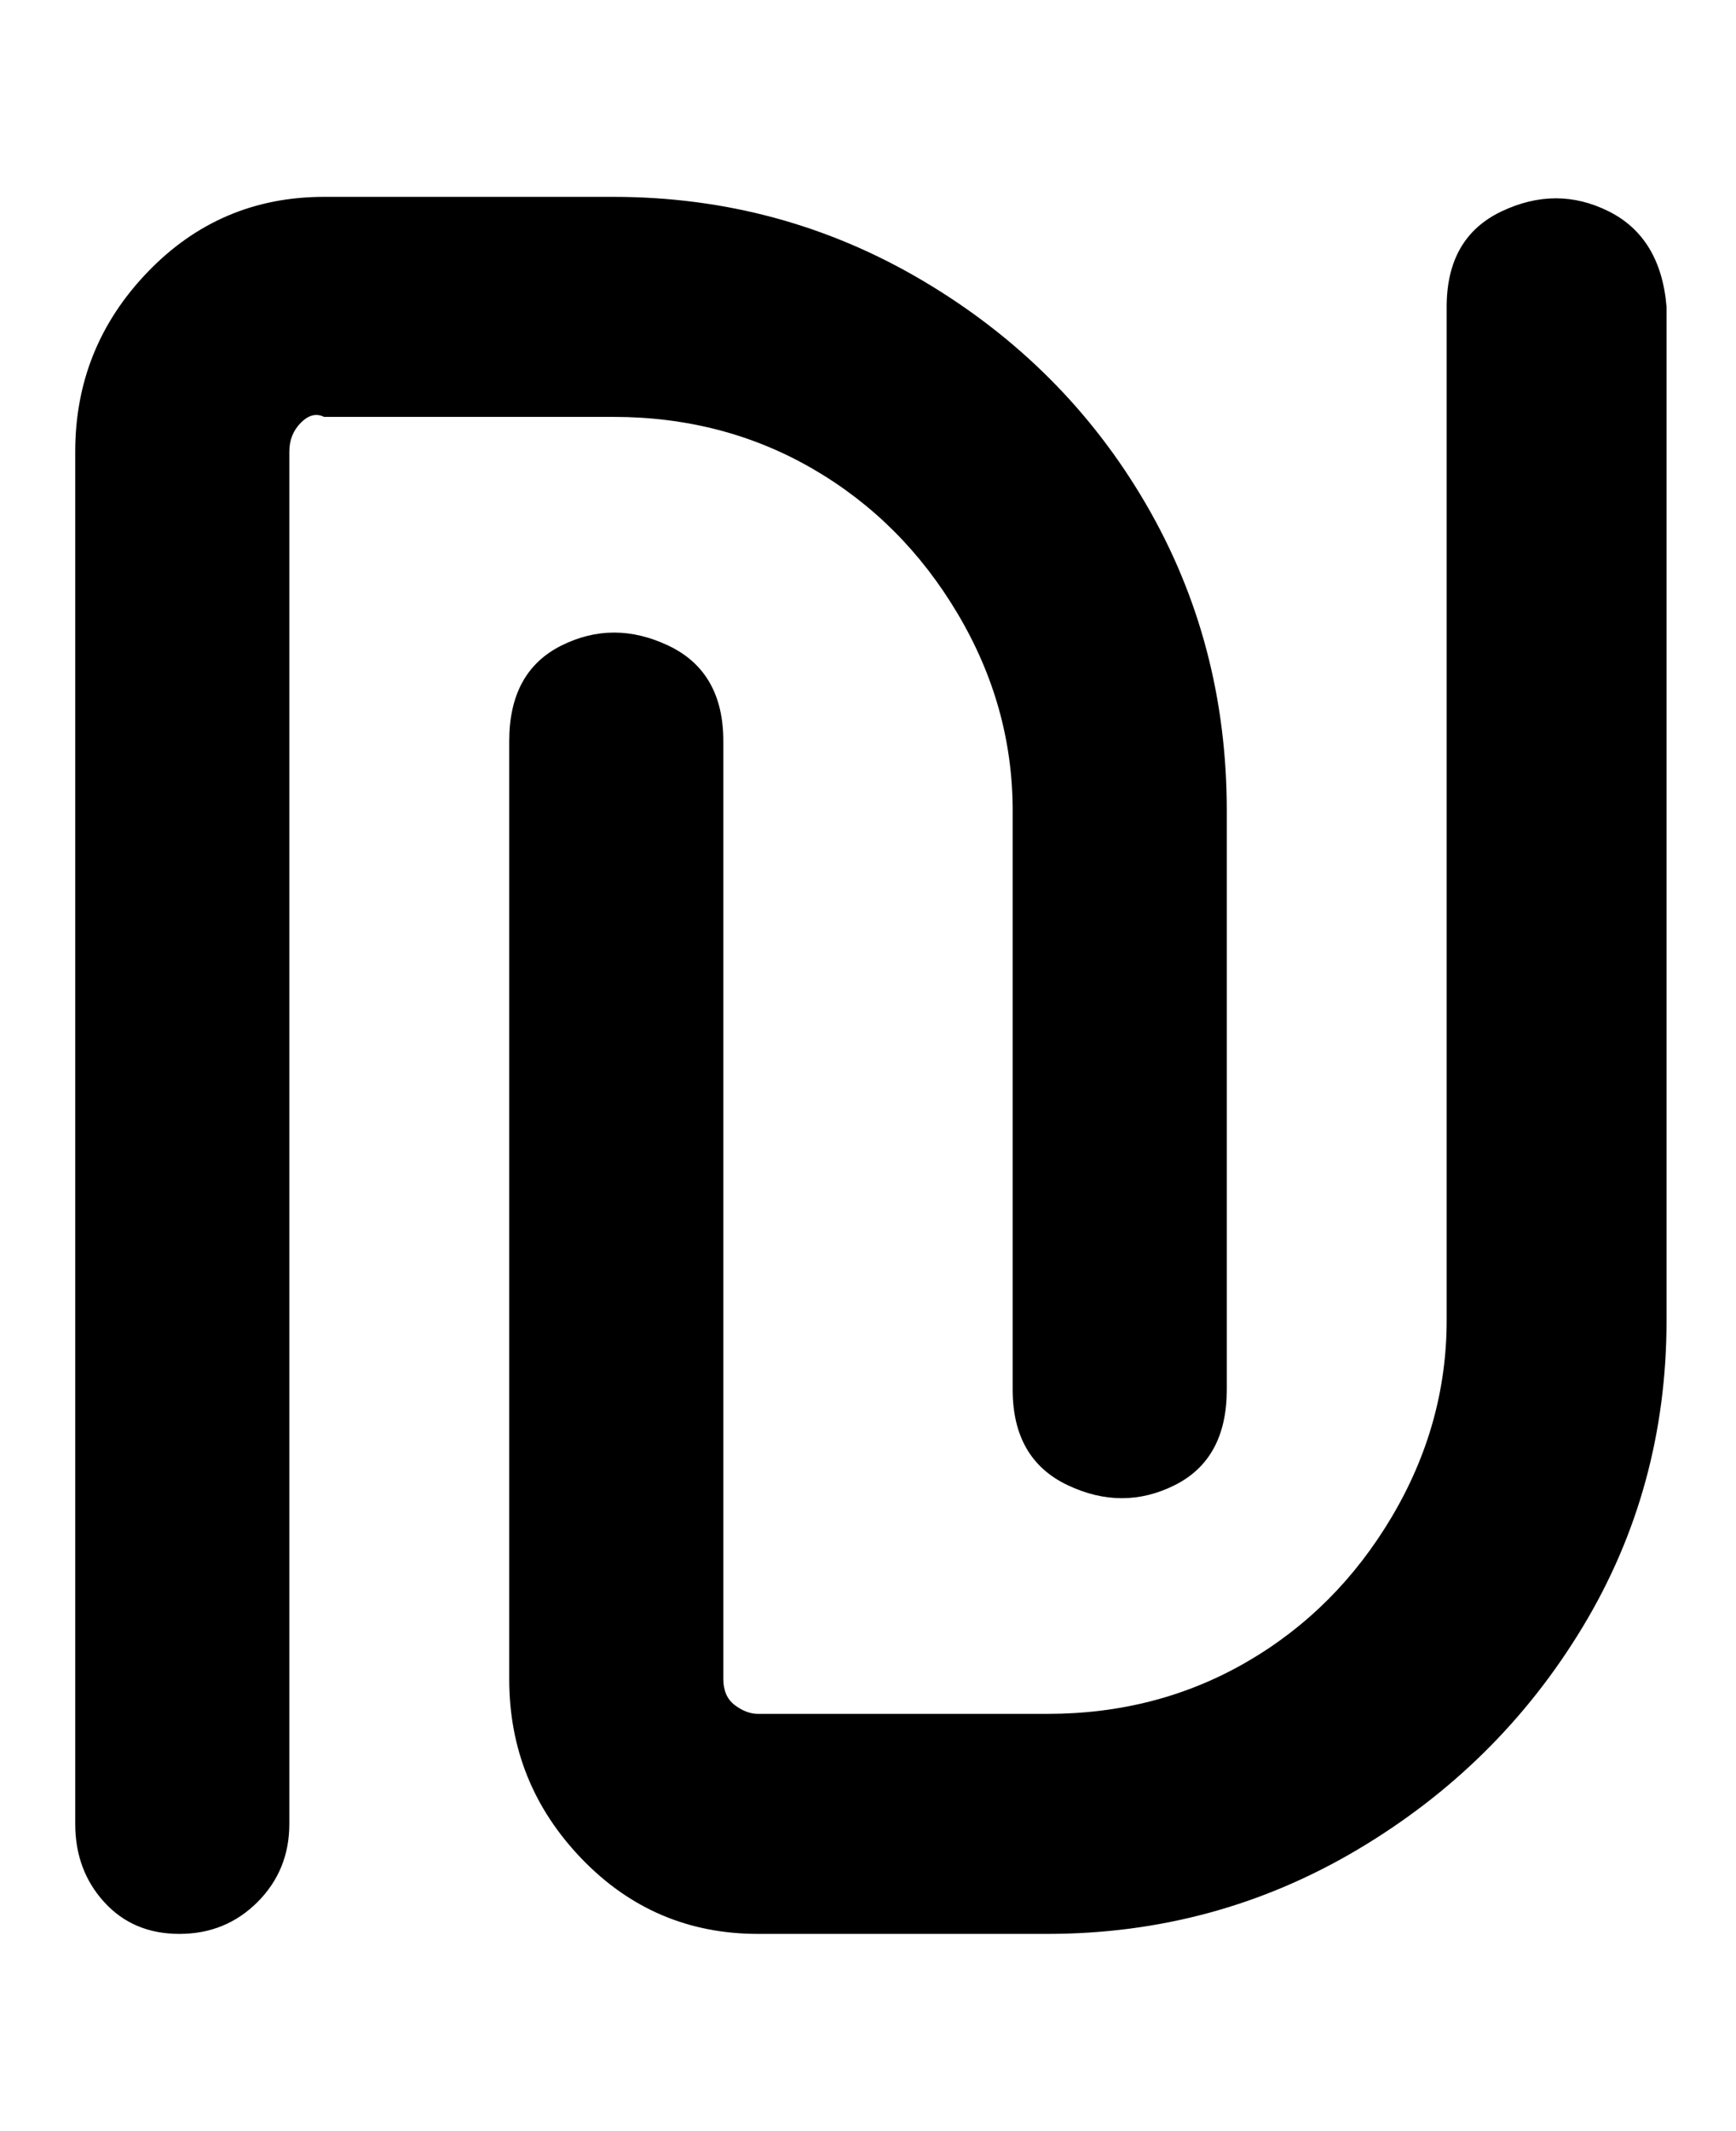 <svg viewBox="0 0 300 368" xmlns="http://www.w3.org/2000/svg"><path d="M31 334q-8 0-13-5.5T13 315V78q0-18 12.5-31T56 34h50q29 0 53.5 14.5T198 87q14 24 14 53v100q0 12-9 16.5t-18.5 0Q175 252 175 240V140q0-18-9.5-34t-25-25Q125 72 106 72H56q-2-1-4 1t-2 5v237q0 8-5.5 13.5T31 334zm150 0h-50q-18 0-30.5-13T88 290V128q0-12 9-16.5t18.5 0Q125 116 125 128v162q0 3 2 4.5t4 1.5h50q19 0 34.5-9t25-25q9.5-16 9.5-34V53q0-12 9.5-16.5t18.5 0q9 4.5 10 16.5v175q0 29-14.5 53t-39 38.5Q210 334 181 334z"/></svg>
